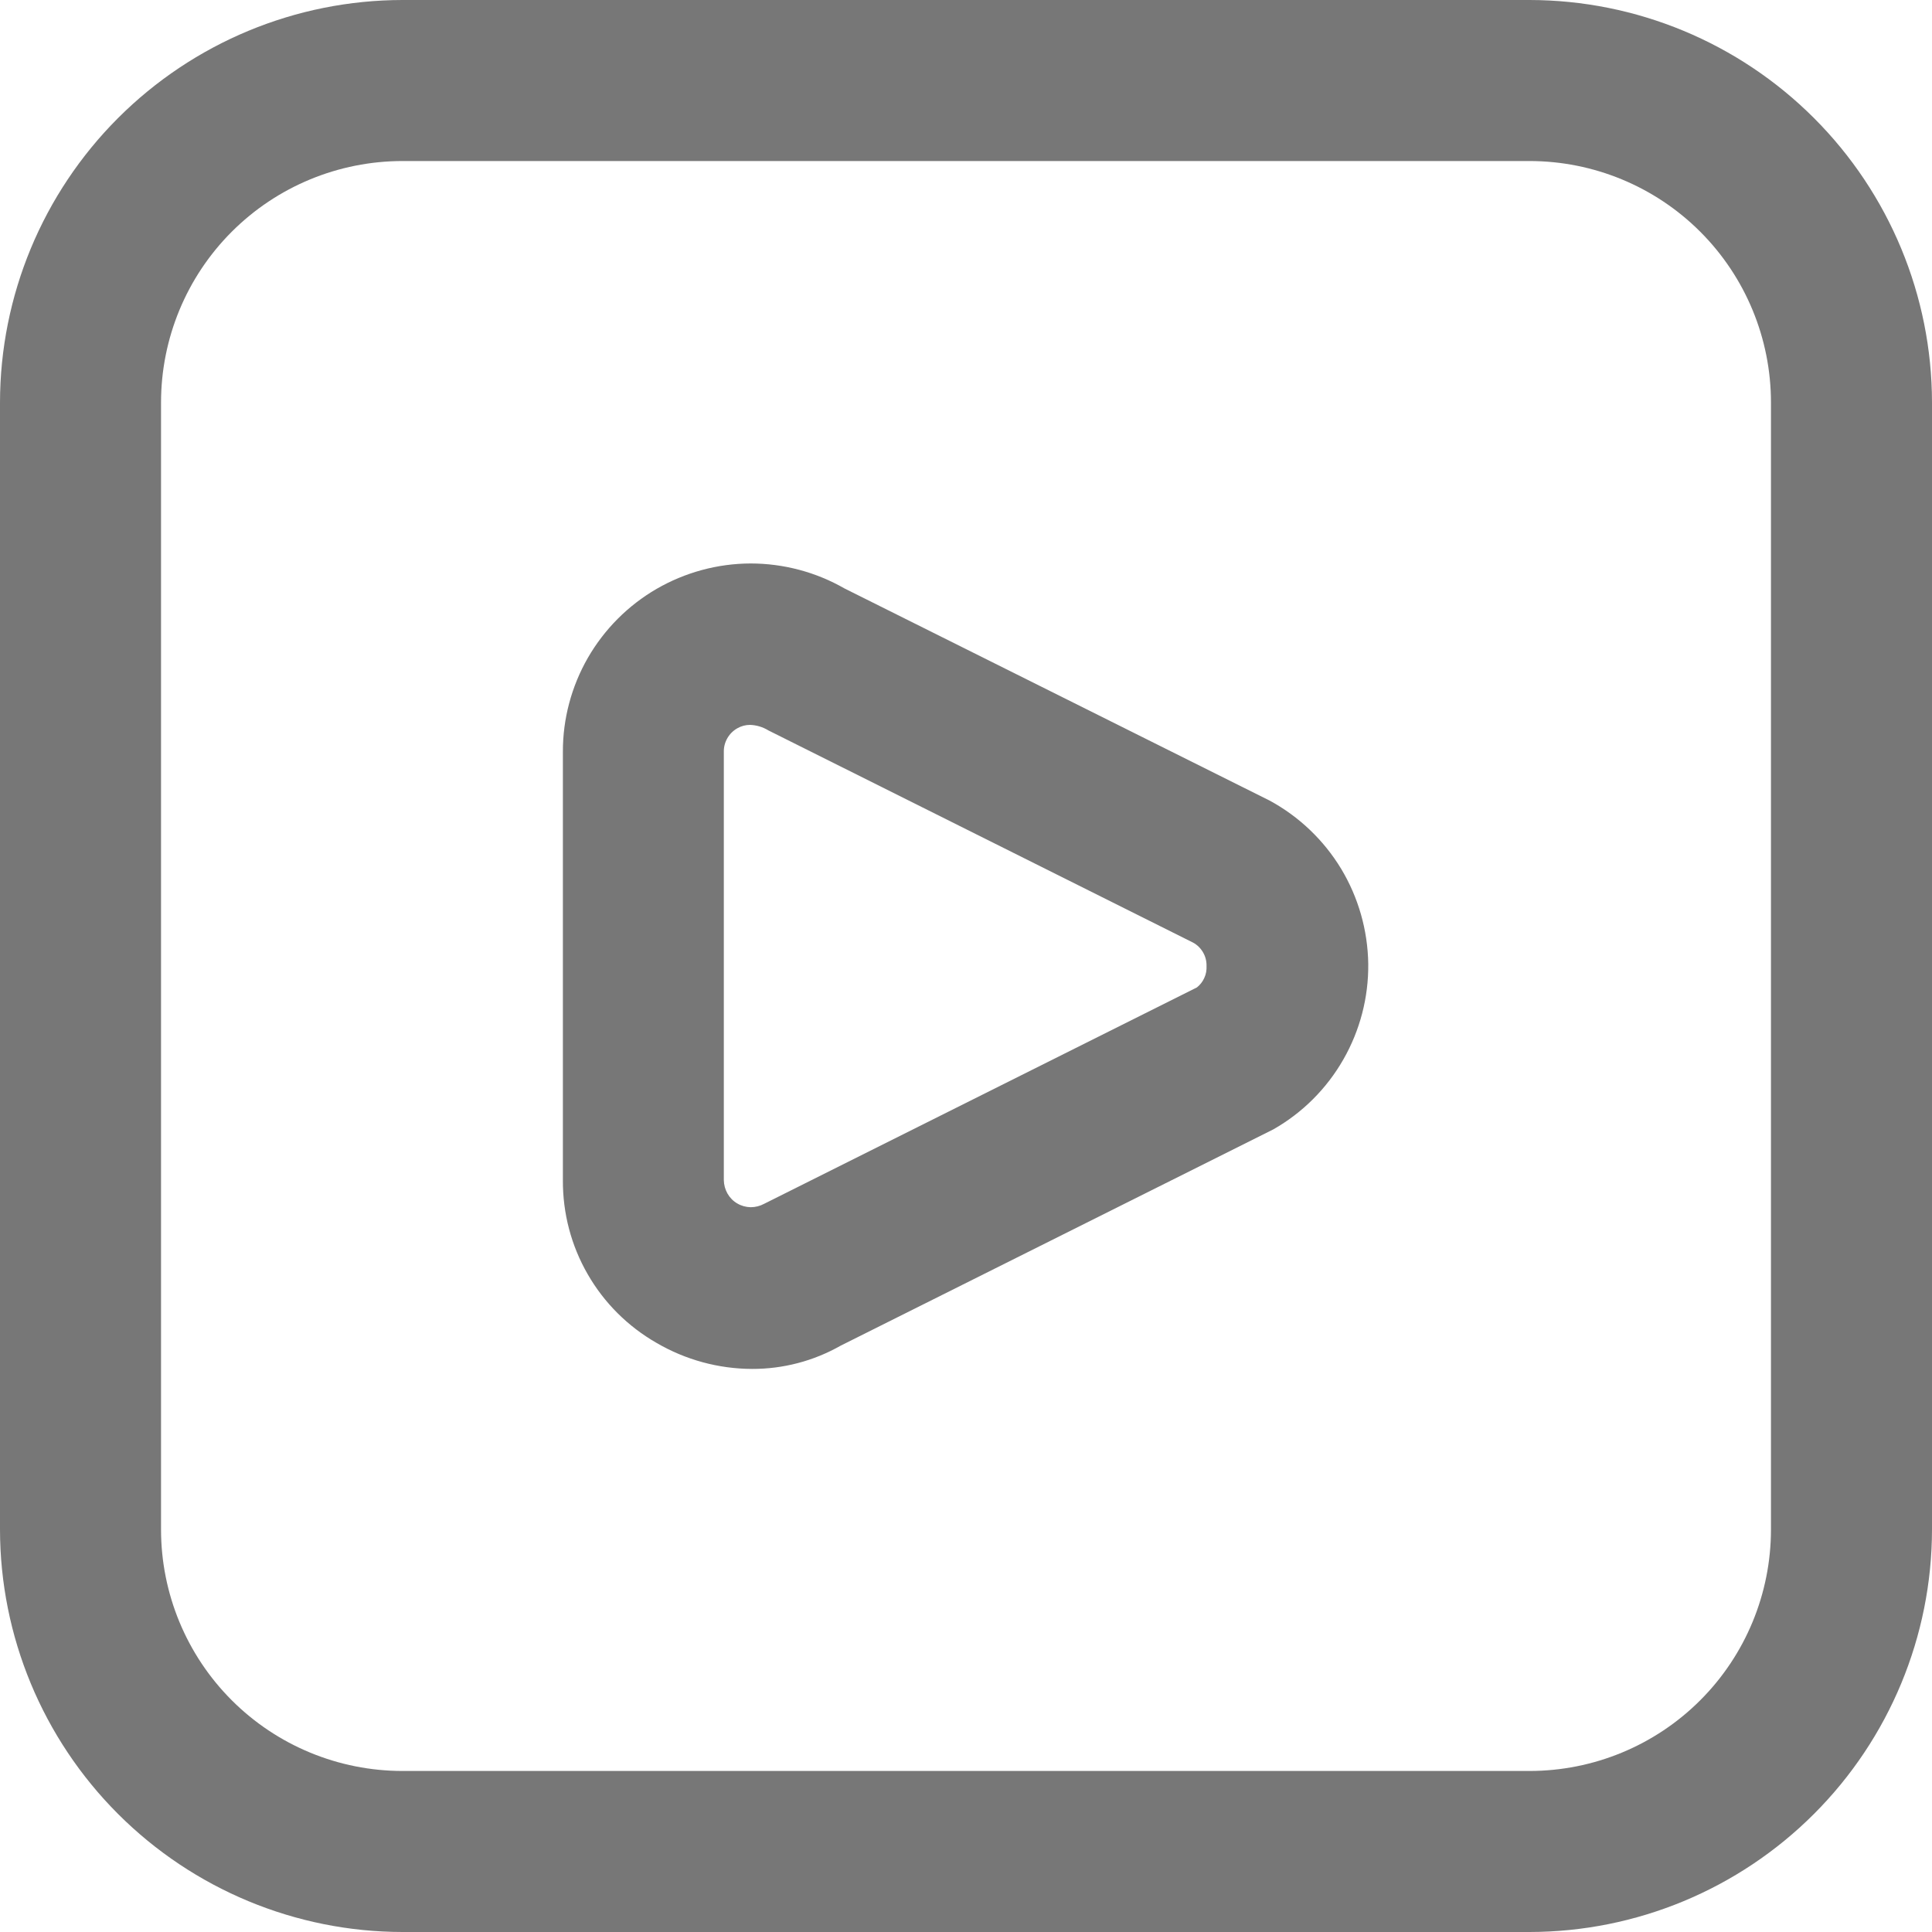 <svg width="20" height="20" viewBox="0 0 20 20" fill="none" xmlns="http://www.w3.org/2000/svg">
<g clip-path="url(#clip0_283_8)">
<path d="M15.833 20H4.167C3.062 19.999 2.003 19.559 1.222 18.778C0.441 17.997 0.001 16.938 0 15.833L0 4.167C0.001 3.062 0.441 2.003 1.222 1.222C2.003 0.441 3.062 0.001 4.167 0L15.833 0C16.938 0.001 17.997 0.441 18.778 1.222C19.559 2.003 19.999 3.062 20 4.167V15.833C19.999 16.938 19.559 17.997 18.778 18.778C17.997 19.559 16.938 19.999 15.833 20ZM4.167 1.667C3.504 1.667 2.868 1.93 2.399 2.399C1.93 2.868 1.667 3.504 1.667 4.167V15.833C1.667 16.496 1.93 17.132 2.399 17.601C2.868 18.07 3.504 18.333 4.167 18.333H15.833C16.496 18.333 17.132 18.07 17.601 17.601C18.07 17.132 18.333 16.496 18.333 15.833V4.167C18.333 3.504 18.07 2.868 17.601 2.399C17.132 1.93 16.496 1.667 15.833 1.667H4.167ZM7.785 14.171C7.438 14.17 7.097 14.077 6.797 13.902C6.5 13.732 6.254 13.487 6.084 13.191C5.913 12.895 5.825 12.559 5.827 12.217V7.782C5.826 7.441 5.916 7.105 6.086 6.809C6.257 6.513 6.502 6.267 6.797 6.096C7.093 5.925 7.428 5.834 7.77 5.833C8.111 5.833 8.447 5.922 8.743 6.092L13.142 8.287C13.447 8.452 13.703 8.696 13.883 8.993C14.062 9.29 14.159 9.63 14.164 9.977C14.168 10.324 14.079 10.666 13.906 10.968C13.734 11.269 13.484 11.519 13.182 11.691L8.703 13.93C8.423 14.089 8.107 14.172 7.785 14.171ZM7.764 7.504C7.718 7.504 7.673 7.516 7.633 7.539C7.59 7.563 7.554 7.599 7.53 7.641C7.505 7.684 7.492 7.733 7.493 7.782V12.217C7.494 12.266 7.507 12.314 7.531 12.356C7.555 12.398 7.59 12.434 7.632 12.458C7.674 12.483 7.722 12.496 7.771 12.497C7.819 12.497 7.867 12.485 7.91 12.462L12.39 10.222C12.423 10.196 12.45 10.162 12.467 10.123C12.485 10.085 12.492 10.042 12.49 10C12.491 9.95 12.479 9.902 12.454 9.859C12.429 9.816 12.393 9.78 12.349 9.757L7.954 7.561C7.897 7.526 7.831 7.506 7.764 7.504Z" fill="#777777"/>
</g>
<defs>
<clipPath id="clip0_283_8">
<rect width="20" height="20" fill="white"/>
</clipPath>
</defs>
</svg>

